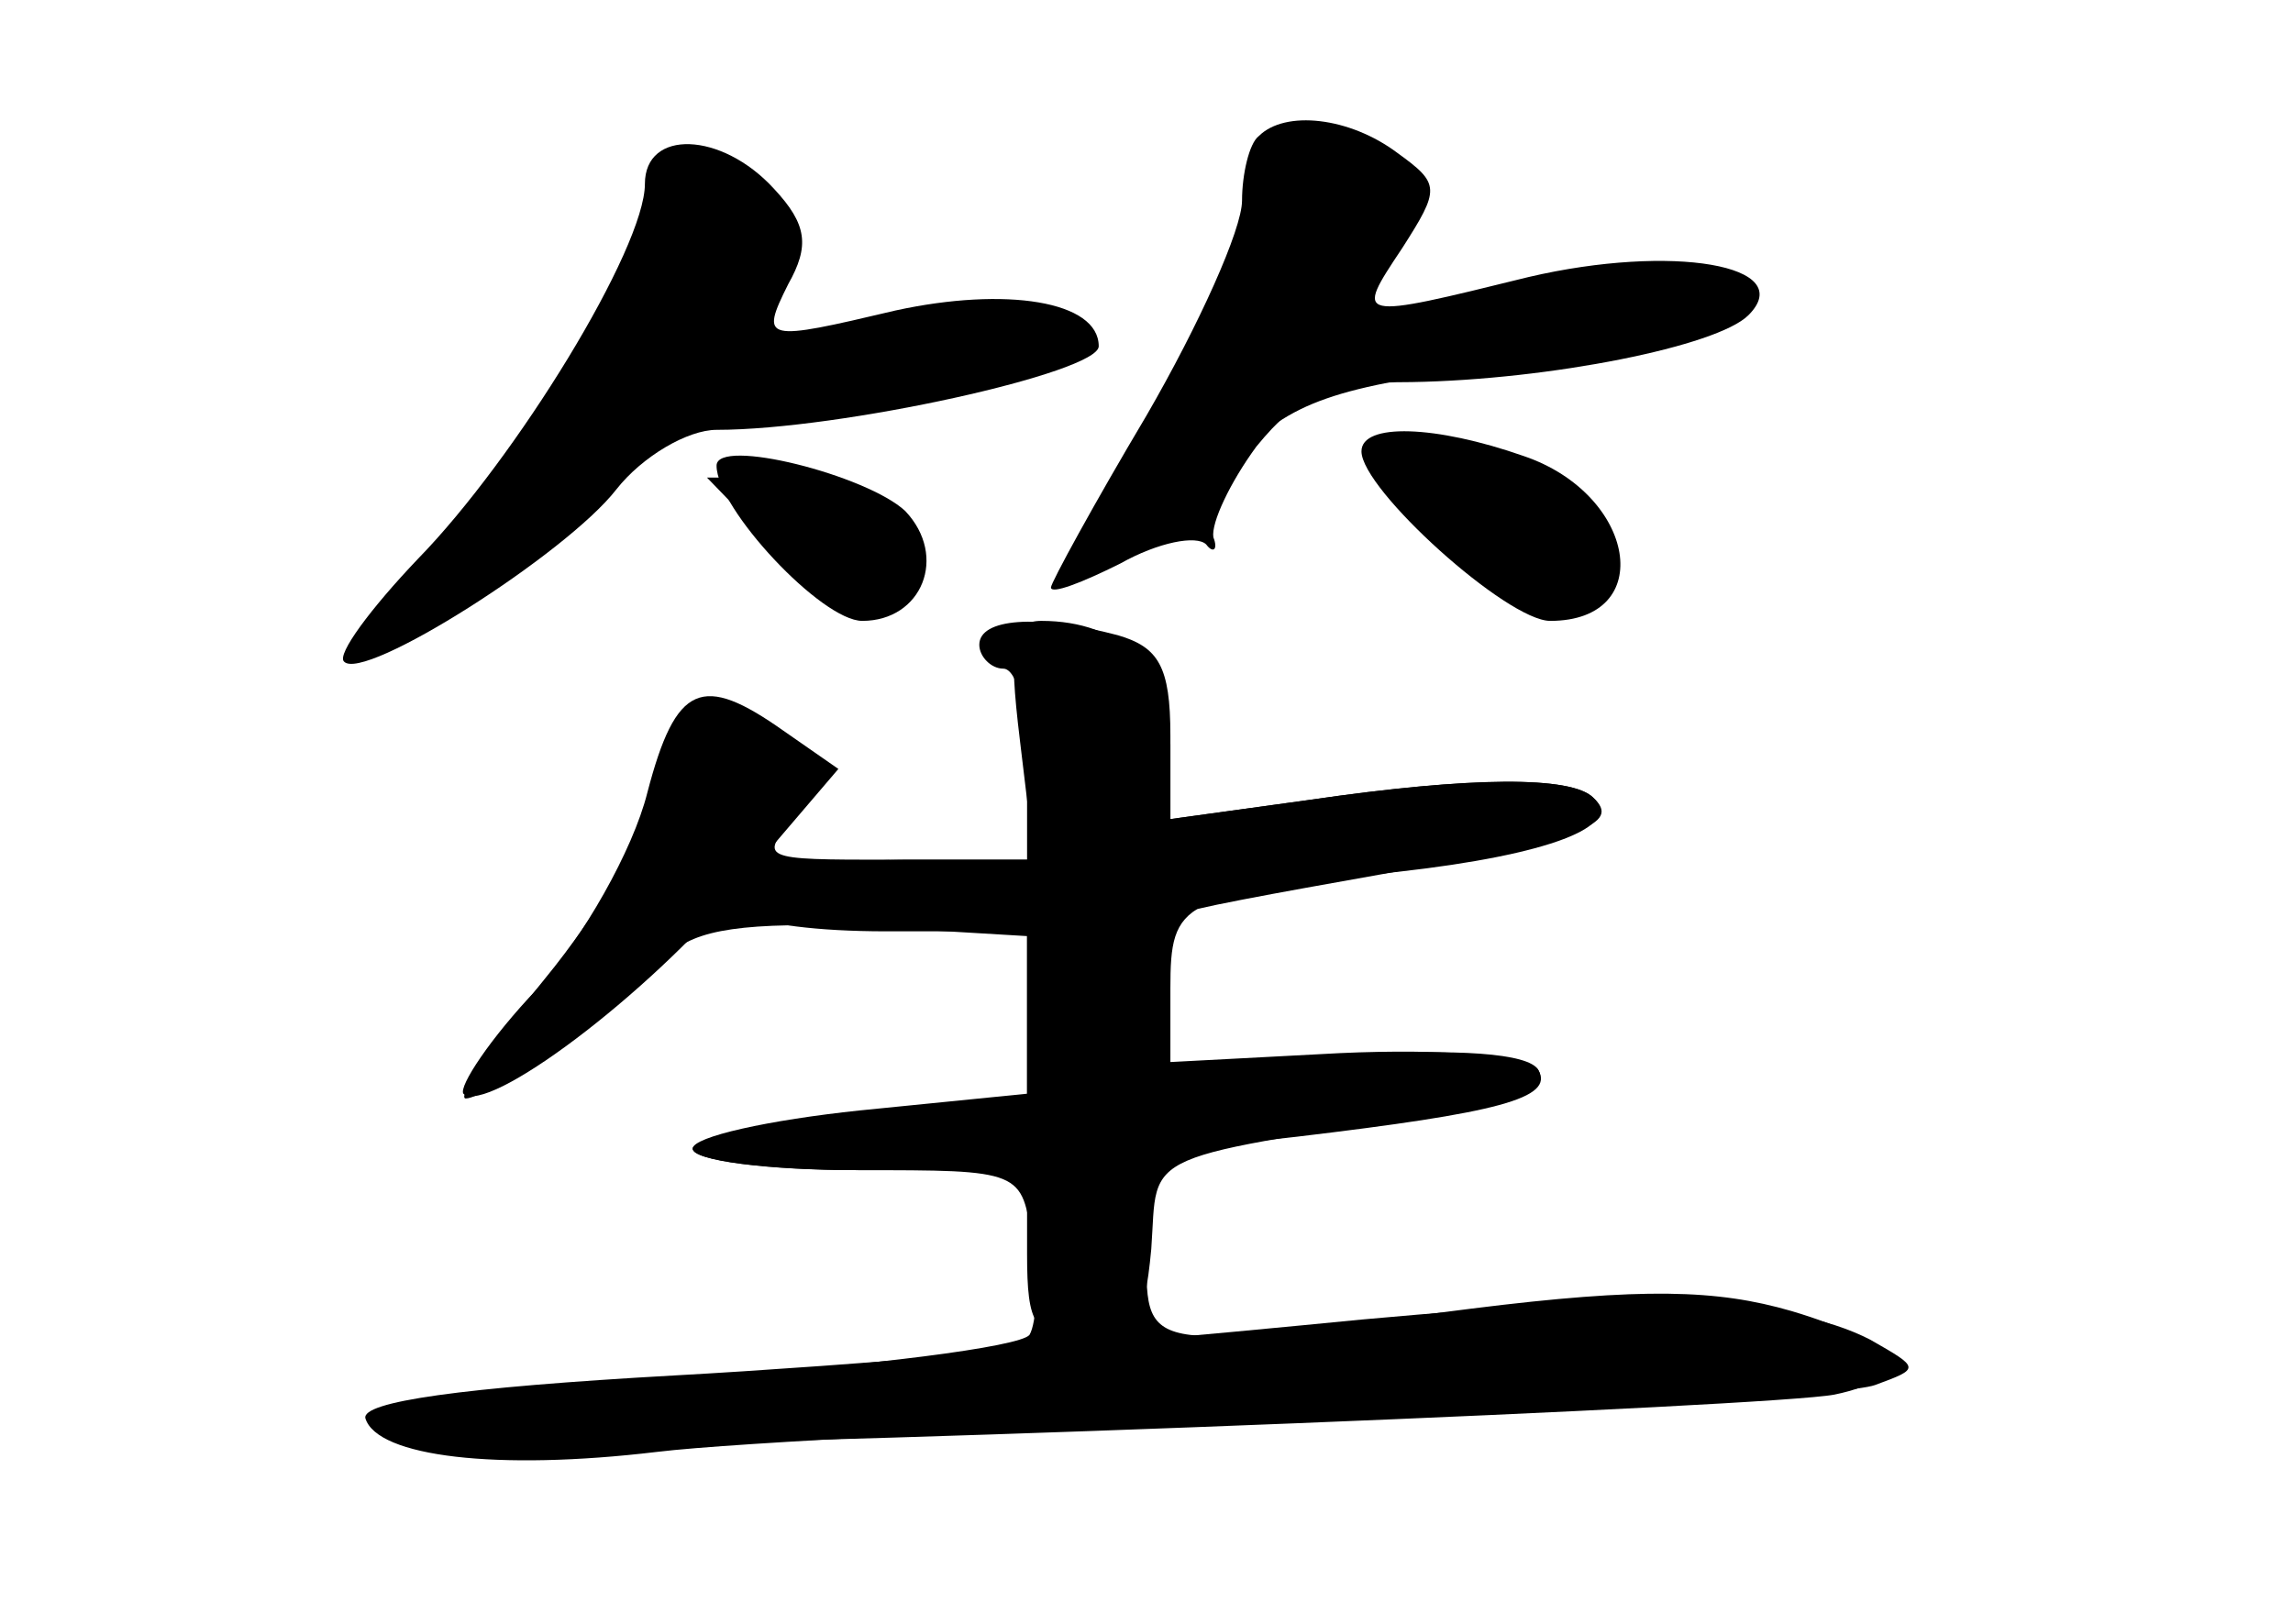 <?xml version="1.0" standalone="no"?>
<!DOCTYPE svg PUBLIC "-//W3C//DTD SVG 20010904//EN"
 "http://www.w3.org/TR/2001/REC-SVG-20010904/DTD/svg10.dtd">
<svg version="1.0" xmlns="http://www.w3.org/2000/svg"
 width="96pt" height="68pt" viewBox="0 0 96 68"
 preserveAspectRatio="xMidYMid meet">
<g transform="translate(0,68) scale(0.1,-0.1)" fill="#000000" stroke="none">
<g id="part-0" class="char-part">
  <path d="M527 623 c-4 -3 -7 -16 -7 -27 0 -12 -18 -52 -40 -90 -22 -37 -40
-70 -40 -72 0 -3 13 2 29 10 16 9 32 12 36 8 3 -4 5 -2 3 3 -1 6 7 23 18 38
18 22 30 27 65 27 58 1 128 15 141 28 21 21 -32 30 -92 16 -73 -18 -73 -18
-53 12 16 25 16 27 -2 40 -20 15 -47 18 -58 7z"/>
  <path d="M270 603 c0 -27 -54 -115 -95 -157 -20 -21 -34 -40 -31 -43 8 -9 93
45 114 72 11 14 30 25 42 25 52 0 160 24 160 35 0 19 -39 25 -85 15 -55 -13
-57 -13 -45 11 9 16 8 25 -6 40 -22 24 -54 25 -54 2z"/>
  <path d="M570 491 c0 -16 61 -71 79 -71 45 0 36 53 -11 69 -37 13 -68 14 -68
2z"/>
  <path d="M300 485 c0 -18 44 -65 61 -65 25 0 36 27 18 46 -16 15 -79 31 -79
19z"/>
  <path d="M410 410 c0 -5 5 -10 10 -10 6 0 10 -18 10 -40 l0 -40 -57 0 c-55 0
-56 0 -39 19 17 19 17 20 -3 30 -33 18 -49 13 -56 -19 -3 -16 -24 -52 -47 -80
-22 -27 -37 -50 -33 -50 9 0 64 39 85 60 11 11 32 14 83 12 l67 -4 0 -33 0
-34 -70 -7 c-38 -3 -70 -11 -70 -15 0 -5 31 -9 69 -9 69 0 69 0 73 -30 3 -16
2 -34 -1 -39 -4 -5 -67 -13 -141 -18 -150 -9 -183 -28 -47 -28 125 1 499 16
525 21 34 7 26 22 -18 35 -31 9 -62 10 -134 1 -141 -18 -136 -19 -136 27 l0
38 63 7 c84 10 108 16 101 28 -4 6 -39 9 -83 7 l-76 -4 3 30 c2 17 5 31 6 32
1 2 40 9 85 17 84 15 100 21 88 32 -9 9 -51 9 -119 -1 l-58 -8 0 35 c0 29 -5
37 -22 42 -34 9 -58 7 -58 -4z"/>
</g>
<g id="part-1" class="char-part">
  <path d="M526 597 c-3 -19 -22 -60 -41 -92 -19 -31 -35 -59 -35 -62 0 -8 40
18 67 45 24 24 41 30 112 39 86 11 120 27 86 39 -10 4 -46 0 -81 -8 -66 -16
-73 -13 -51 23 10 17 9 22 -7 35 -30 22 -43 17 -50 -19z"/>
  <path d="M270 595 c0 -26 -36 -87 -80 -137 -23 -27 -39 -48 -35 -48 15 0 53
25 90 60 37 34 46 38 115 44 71 6 102 18 87 33 -4 4 -35 2 -70 -4 -34 -6 -64
-9 -66 -7 -1 1 4 13 13 25 14 20 14 23 -2 35 -23 18 -52 17 -52 -1z"/>
  <path d="M580 490 c0 -15 62 -71 75 -67 18 6 17 45 -2 55 -32 17 -73 23 -73
12z"/>
  <path d="M325 450 c33 -34 43 -37 52 -14 8 21 -22 44 -56 44 l-25 0 29 -30z"/>
</g>
<g id="part-2" class="char-part">
  <path d="M271 348 c-6 -24 -27 -61 -46 -82 -20 -21 -33 -41 -31 -44 10 -9 77
41 116 88 l41 48 -23 16 c-34 24 -45 20 -57 -26z"/>
</g>
<g id="part-3" class="char-part">
  <path d="M427 370 l6 -50 -51 0 c-28 0 -57 -3 -66 -6 -31 -12 -4 -24 55 -24
l59 0 0 -34 0 -34 -70 -7 c-38 -4 -70 -11 -70 -16 0 -5 32 -9 70 -9 l70 0 0
-35 c0 -30 3 -35 24 -35 21 0 25 5 28 37 3 42 -8 37 136 59 20 3 30 9 26 16
-4 7 -34 9 -80 6 l-74 -5 0 33 c0 37 4 39 96 49 62 7 94 19 81 31 -9 9 -50 9
-119 -1 l-58 -8 0 31 c0 32 -21 52 -54 52 -12 0 -14 -9 -9 -50z"/>
</g>
<g id="part-4" class="char-part">
  <path d="M545 125 c-72 -7 -190 -17 -263 -21 -89 -5 -131 -11 -129 -18 5 -16
55 -22 122 -14 33 4 157 10 275 14 118 4 224 10 235 14 19 7 19 7 -2 19 -35
18 -99 20 -238 6z"/>
</g>
</g>
</svg>